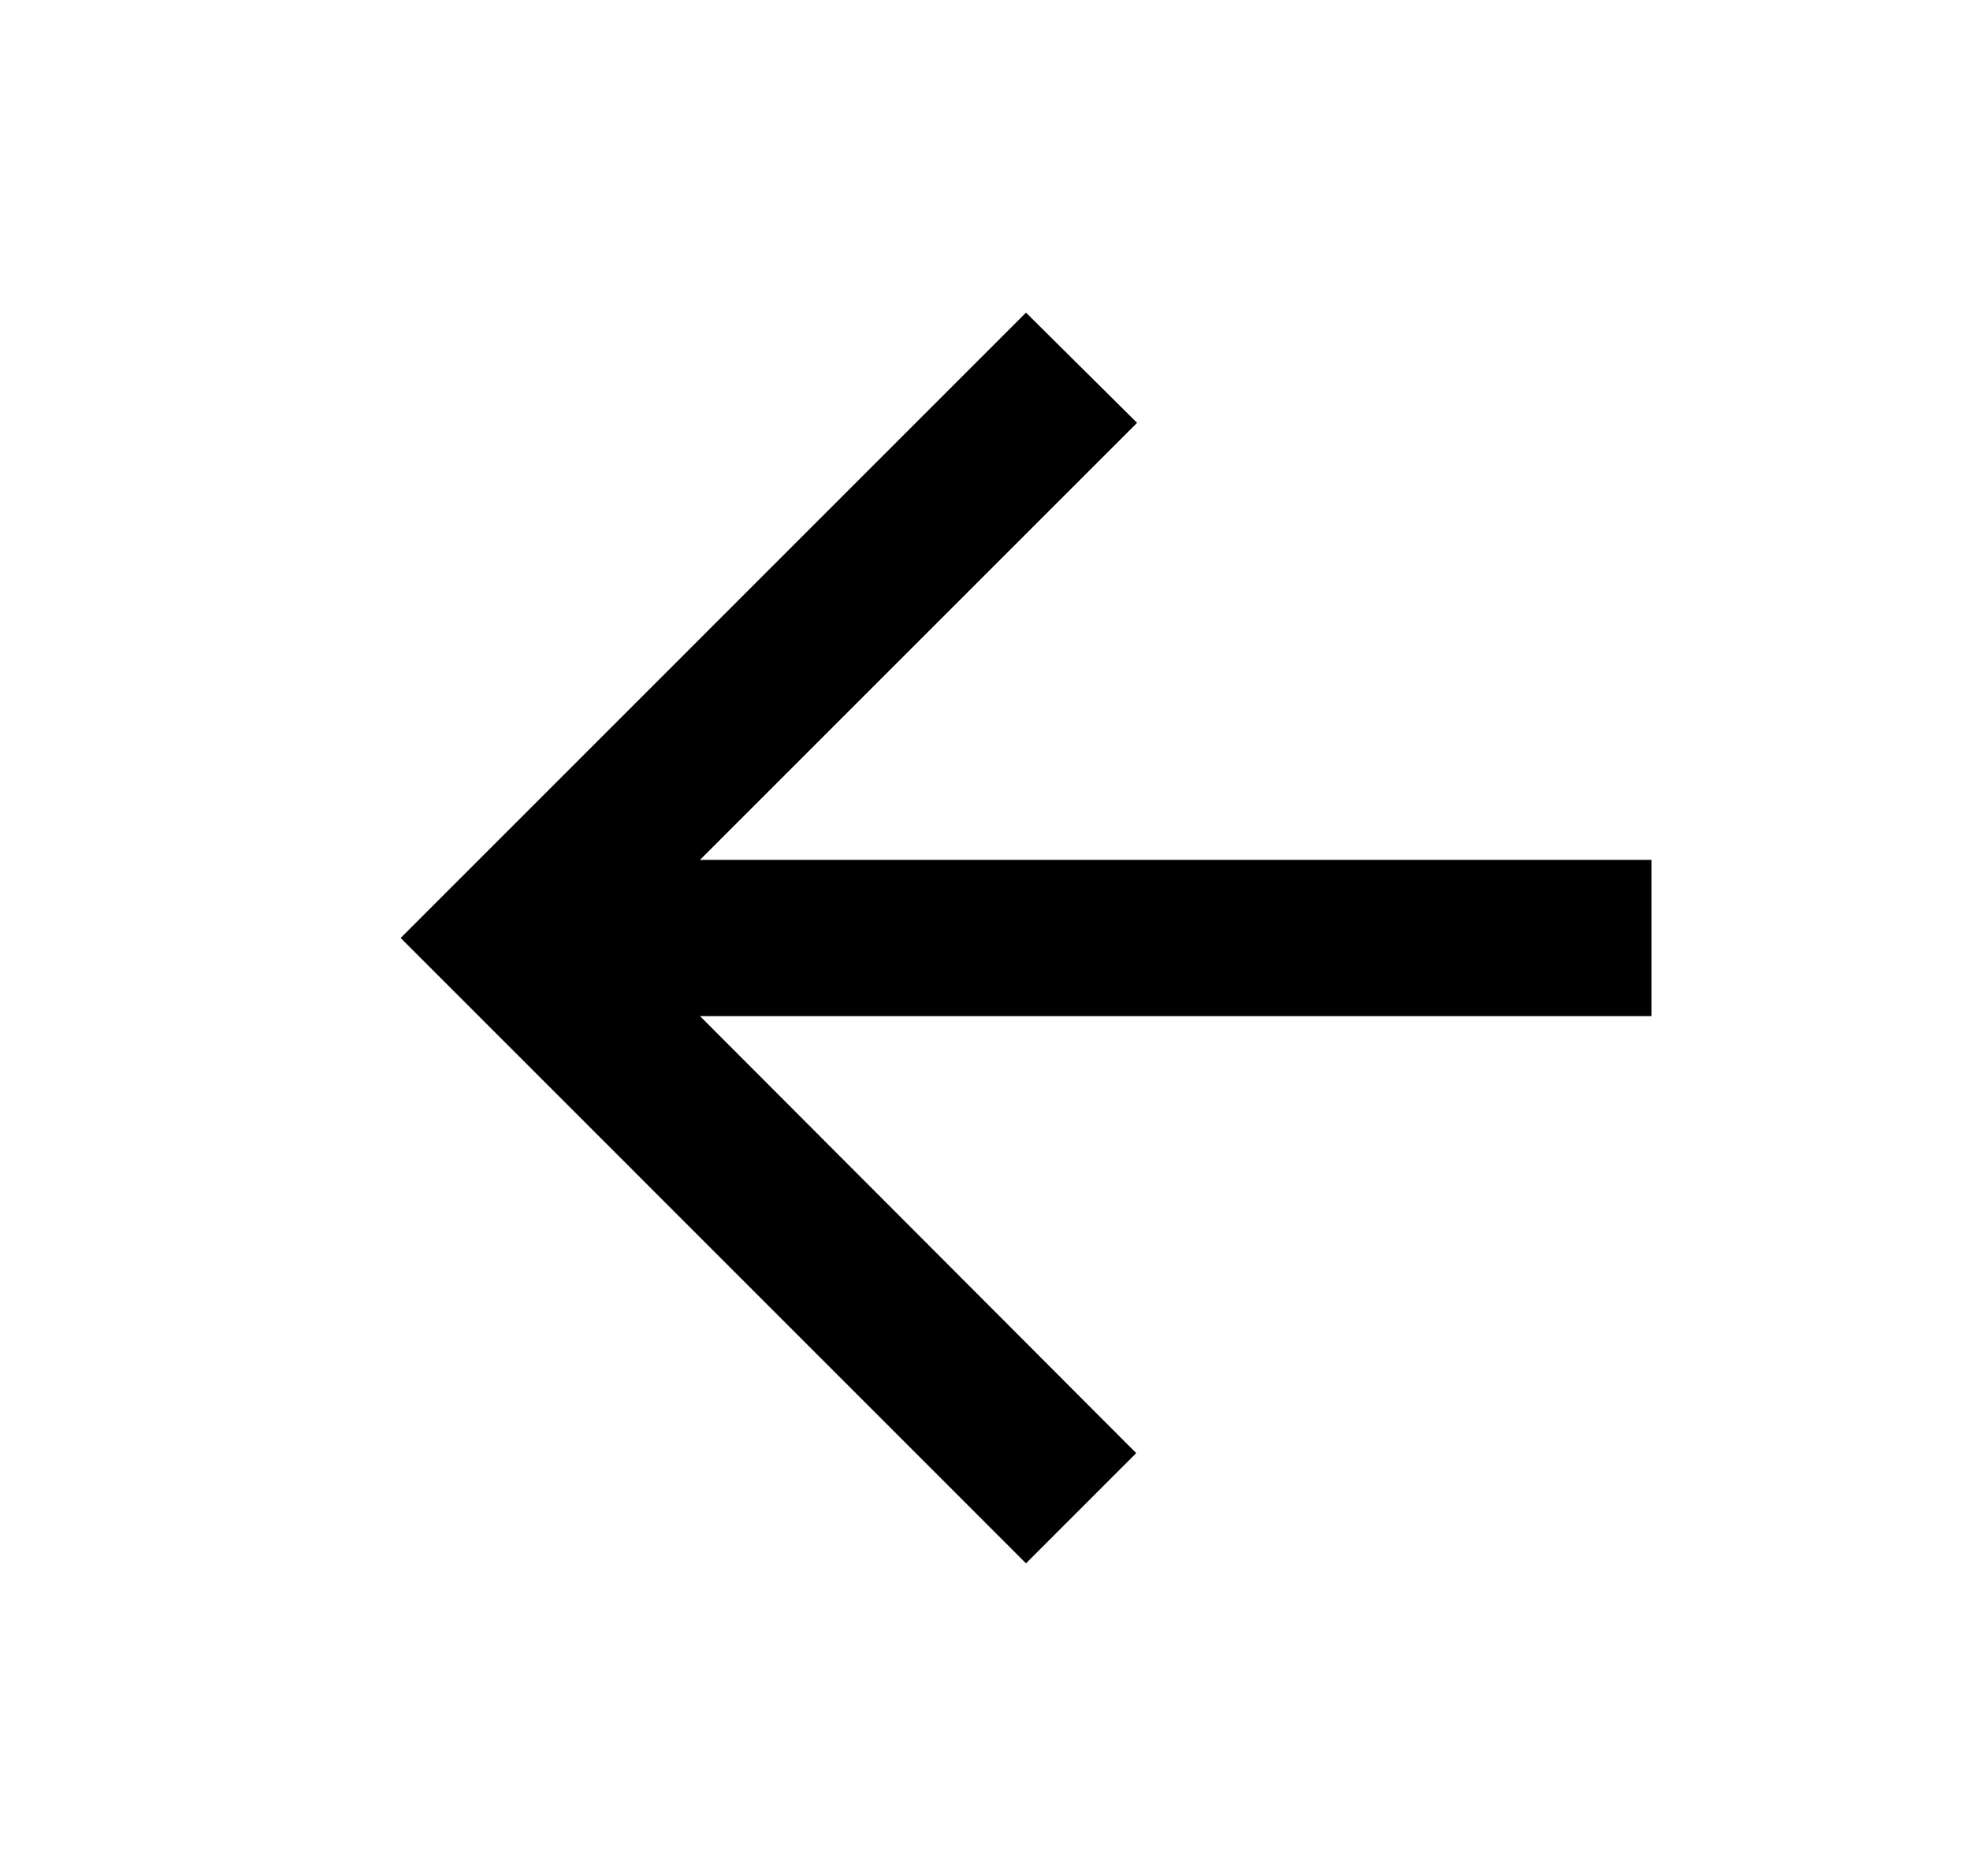 <svg xmlns="http://www.w3.org/2000/svg" width="21" height="20" fill="none" viewBox="0 0 21 20"><path id="arrow" fill="currentColor" d="M17.604 9.167H7.462l4.659-4.659-1.184-1.175L4.271 10l6.666 6.667 1.175-1.175-4.65-4.659h10.142z"/></svg>